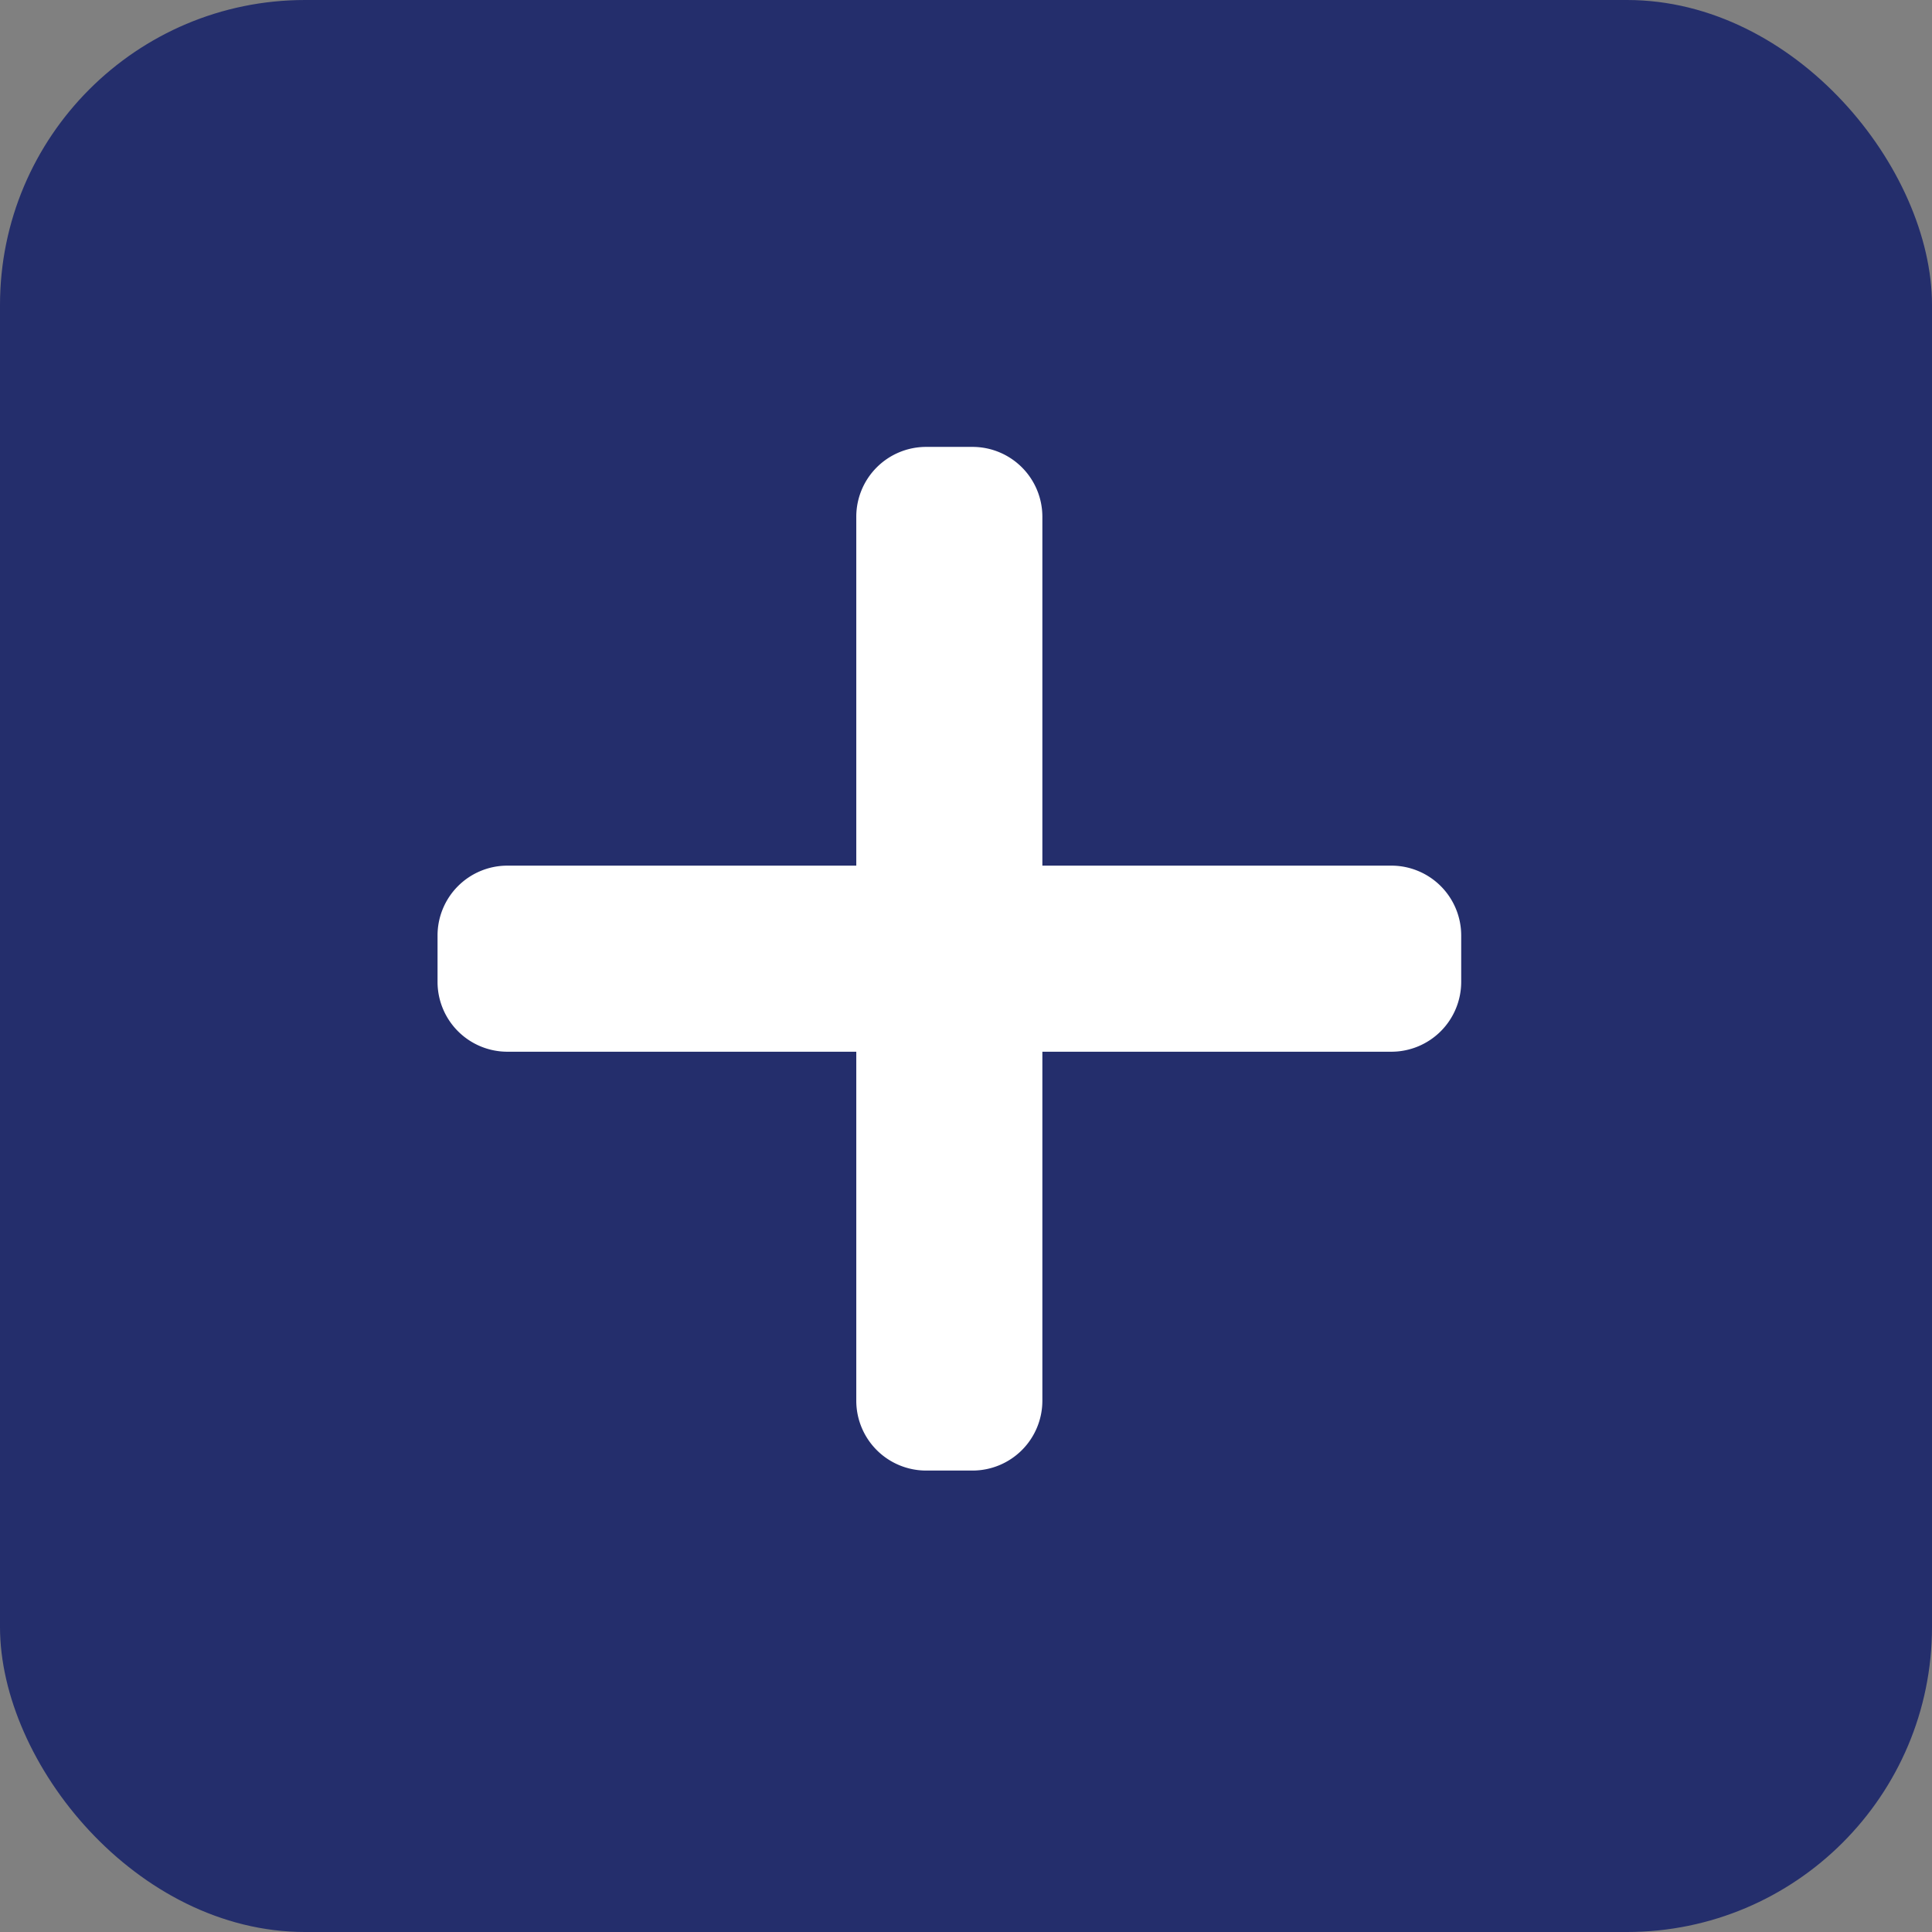 <svg xmlns="http://www.w3.org/2000/svg" width="19" height="19" viewBox="0 0 19 19">
  <rect x="0" y="0" width="19" height="19" fill="#808080" stroke="none"/>
  <g id="Group_9" data-name="Group 9" transform="translate(0 0)">
    <rect id="Rectangle_9" data-name="Rectangle 9" width="19" height="19" rx="3" transform="translate(0 0)" fill="#242e6c"/>
    <g id="plus" transform="translate(4.303 4.395)">
      <path id="Path_26" data-name="Path 26" d="M9.381,192H.686a.687.687,0,0,0-.686.686v.458a.687.687,0,0,0,.686.686H9.381a.687.687,0,0,0,.686-.686v-.458A.687.687,0,0,0,9.381,192Zm0,0" transform="translate(0 -187.882)" fill="#fff"/>
      <path id="Path_27" data-name="Path 27" d="M192,.686V9.381a.687.687,0,0,0,.686.686h.458a.687.687,0,0,0,.686-.686V.686A.687.687,0,0,0,193.144,0h-.458A.687.687,0,0,0,192,.686Zm0,0" transform="translate(-187.882)" fill="#fff"/>
    </g>
  </g>
</svg>
